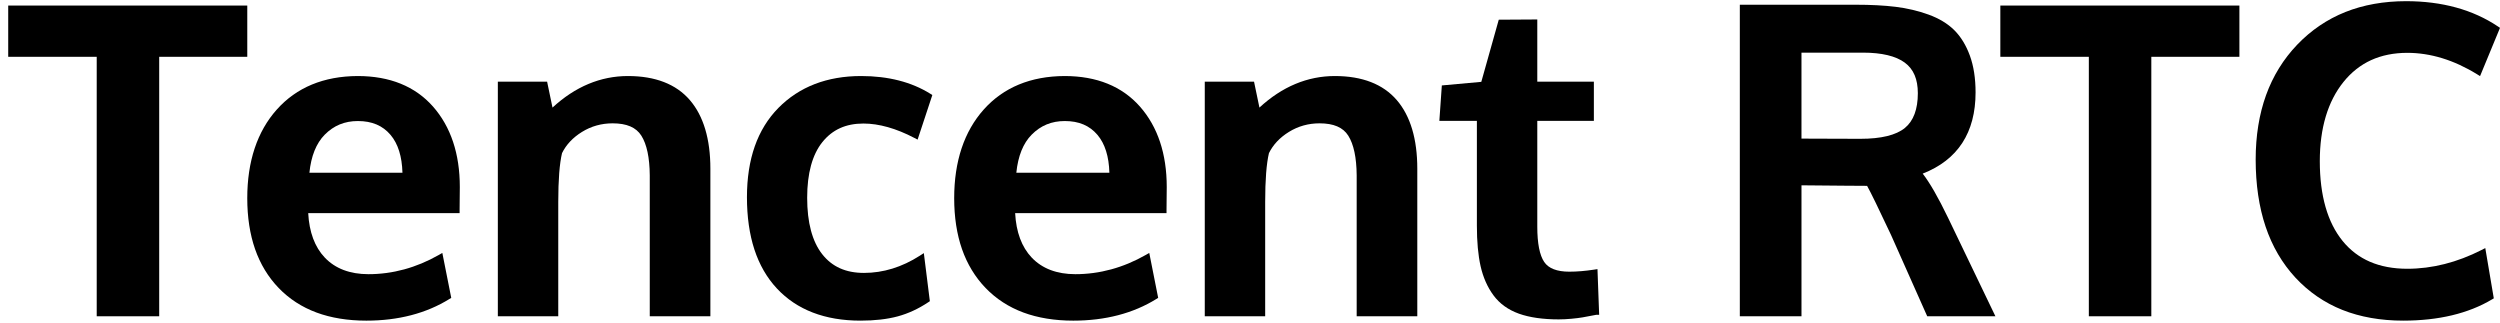 <svg
  xmlns="http://www.w3.org/2000/svg"
  width="271"
  height="35"
  viewBox="0 0 271 35"
  fill="none"
>
  <path
    d="M260.953 5.728C259.495 5.728 258.175 5.994 257.027 6.518C255.884 7.041 254.876 7.837 254.033 8.885C252.331 11 251.467 13.89 251.467 17.477C251.467 21.197 252.299 24.106 253.942 26.124C254.753 27.122 255.752 27.88 256.908 28.378C258.072 28.88 259.433 29.134 260.953 29.134C263.644 29.134 266.352 28.449 269.003 27.097L269.405 26.892L270.327 32.34L270.132 32.456C267.575 33.983 264.336 34.757 260.504 34.757C258.07 34.757 255.853 34.366 253.917 33.596C251.975 32.822 250.262 31.645 248.827 30.099C247.394 28.553 246.303 26.69 245.588 24.558C244.876 22.438 244.515 19.994 244.515 17.296C244.515 14.73 244.893 12.383 245.638 10.318C246.386 8.246 247.524 6.403 249.021 4.84C250.518 3.276 252.273 2.087 254.234 1.304C256.191 0.524 258.407 0.128 260.818 0.128C264.717 0.128 268.066 1.049 270.774 2.867L271 3.018L270.896 3.27L268.987 7.89L268.838 8.249L268.508 8.046C266.012 6.508 263.471 5.728 260.953 5.728Z"
    fill="currentColor"
  />
  <path
    fill-rule="evenodd"
    clip-rule="evenodd"
    d="M208.42 18.821C209.193 19.813 210.098 21.39 211.176 23.62L216.303 34.284H208.911L204.983 25.459C203.654 22.629 202.785 20.844 202.393 20.146C202.093 20.138 201.438 20.131 200.047 20.131L195.281 20.088V34.284H188.597V0.512H201.127C202.793 0.512 204.262 0.588 205.493 0.74C206.732 0.892 207.928 1.175 209.047 1.579C210.188 1.992 211.128 2.56 211.841 3.267C212.554 3.975 213.124 4.907 213.536 6.037C213.945 7.16 214.152 8.499 214.152 10.017C214.152 14.374 212.224 17.333 208.42 18.821ZM201.935 5.706H195.28V15.025C195.525 15.026 195.886 15.027 196.35 15.029L198.297 15.036C200.45 15.044 201.449 15.047 201.666 15.047C203.913 15.047 205.536 14.651 206.489 13.871C207.422 13.108 207.894 11.84 207.894 10.106C207.894 8.581 207.432 7.496 206.479 6.79C205.508 6.071 203.98 5.706 201.935 5.706Z"
    fill="currentColor"
  />
  <path
    d="M0.891 0.602H26.805V6.157H17.257V34.284H10.484V6.157H0.891V0.602Z"
    fill="currentColor"
  />
  <path
    fill-rule="evenodd"
    clip-rule="evenodd"
    d="M38.771 8.242H38.773C42.256 8.242 45.003 9.357 46.942 11.555C48.867 13.742 49.844 16.675 49.844 20.272C49.844 20.525 49.84 20.932 49.832 21.516C49.825 22.059 49.821 22.493 49.821 22.774V23.106H33.411C33.519 25.161 34.122 26.78 35.205 27.92C36.339 29.115 37.933 29.721 39.941 29.721C42.566 29.721 45.127 29.023 47.551 27.646L47.949 27.419L48.915 32.288L48.719 32.409C46.206 33.968 43.177 34.758 39.716 34.758C37.701 34.758 35.881 34.462 34.307 33.878C32.722 33.291 31.345 32.396 30.21 31.22C29.077 30.045 28.216 28.627 27.65 27.005C27.088 25.394 26.803 23.538 26.803 21.489C26.803 17.486 27.883 14.249 30.011 11.868C32.148 9.478 35.096 8.258 38.771 8.242ZM38.795 13.121C37.362 13.121 36.185 13.604 35.2 14.6C34.281 15.529 33.723 16.915 33.54 18.722H43.626C43.578 16.959 43.146 15.582 42.339 14.626C41.483 13.614 40.324 13.121 38.795 13.121Z"
    fill="currentColor"
  />
  <path
    d="M68.069 8.242C65.099 8.242 62.35 9.392 59.891 11.662L59.361 9.115L59.307 8.851H53.966V34.284H60.515V21.894C60.515 19.522 60.652 17.74 60.924 16.598C61.374 15.683 62.102 14.909 63.087 14.3C64.085 13.682 65.202 13.369 66.407 13.369C67.932 13.369 68.95 13.805 69.52 14.703C70.112 15.636 70.42 17.086 70.434 19.012V34.284H77.005V18.288C77.005 15.066 76.256 12.562 74.778 10.847C73.288 9.118 71.031 8.242 68.069 8.242Z"
    fill="currentColor"
  />
  <path
    d="M84.379 11.698C86.642 9.405 89.657 8.242 93.342 8.242C96.282 8.242 98.805 8.888 100.844 10.162L101.065 10.301L99.468 15.134L99.122 14.954C97.142 13.917 95.281 13.391 93.591 13.391C91.687 13.391 90.232 14.051 89.142 15.408C88.051 16.768 87.497 18.799 87.497 21.442C87.497 24.118 88.044 26.172 89.123 27.548C90.197 28.918 91.68 29.584 93.658 29.584C95.741 29.584 97.774 28.958 99.703 27.721L100.144 27.438L100.796 32.649L100.626 32.762C99.567 33.47 98.453 33.986 97.316 34.294C96.183 34.601 94.824 34.757 93.275 34.757C89.422 34.757 86.374 33.585 84.215 31.271C83.135 30.114 82.314 28.691 81.775 27.04C81.24 25.402 80.969 23.497 80.969 21.375C80.969 19.319 81.254 17.464 81.817 15.861C82.383 14.248 83.245 12.848 84.379 11.698Z"
    fill="currentColor"
  />
  <path
    fill-rule="evenodd"
    clip-rule="evenodd"
    d="M115.404 8.242H115.402C111.727 8.258 108.779 9.478 106.642 11.868C104.514 14.249 103.434 17.486 103.434 21.489C103.434 23.538 103.719 25.394 104.281 27.005C104.847 28.627 105.708 30.045 106.841 31.22C107.976 32.396 109.354 33.291 110.938 33.878C112.512 34.462 114.332 34.758 116.347 34.758C119.808 34.758 122.837 33.968 125.35 32.409L125.546 32.288L124.58 27.419L124.182 27.646C121.758 29.023 119.198 29.721 116.572 29.721C114.564 29.721 112.97 29.115 111.836 27.92C110.753 26.78 110.15 25.161 110.042 23.106H126.451V22.774C126.451 22.491 126.456 22.056 126.463 21.516C126.471 20.928 126.475 20.521 126.475 20.272C126.475 16.675 125.498 13.742 123.572 11.555C121.634 9.357 118.886 8.242 115.404 8.242ZM111.831 14.6C112.816 13.604 113.993 13.121 115.426 13.121C116.955 13.121 118.114 13.614 118.97 14.626C119.777 15.582 120.209 16.959 120.257 18.722H110.171C110.354 16.915 110.911 15.529 111.831 14.6Z"
    fill="currentColor"
  />
  <path
    d="M136.522 11.662C138.981 9.392 141.73 8.242 144.699 8.242C147.661 8.242 149.919 9.118 151.409 10.847C152.886 12.562 153.635 15.066 153.635 18.288V34.284H147.064V19.012C147.05 17.086 146.742 15.636 146.15 14.703C145.581 13.805 144.562 13.369 143.037 13.369C141.832 13.369 140.715 13.682 139.718 14.3C138.732 14.909 138.005 15.683 137.554 16.598C137.283 17.74 137.145 19.522 137.145 21.894V34.284H130.597V8.851H135.937L135.992 9.115L136.522 11.662Z"
    fill="currentColor"
  />
  <path
    d="M173.166 29.172L172.798 29.228C171.846 29.375 170.941 29.45 170.108 29.45C168.778 29.45 167.865 29.097 167.394 28.401C166.895 27.664 166.642 26.377 166.642 24.576V13.099H172.775V8.85H166.642V2.109L166.309 2.112L162.466 2.136L160.573 8.873L156.576 9.235L156.295 9.261L156.026 13.1H160.094V24.464C160.094 26.195 160.229 27.671 160.496 28.853C160.767 30.057 161.235 31.119 161.889 32.008C162.555 32.915 163.488 33.587 164.661 34.006C165.808 34.414 167.256 34.622 168.962 34.622C169.389 34.622 169.854 34.599 170.341 34.553C170.823 34.508 171.229 34.458 171.545 34.404C171.862 34.349 172.19 34.288 172.52 34.222C172.885 34.149 172.991 34.131 173.02 34.127H173.349L173.166 29.172Z"
    fill="currentColor"
  />
  <path
    d="M216.837 0.602V6.157H226.43V34.284H233.203V6.157H242.751V0.602H216.837Z"
    fill="currentColor"
  />
</svg>
